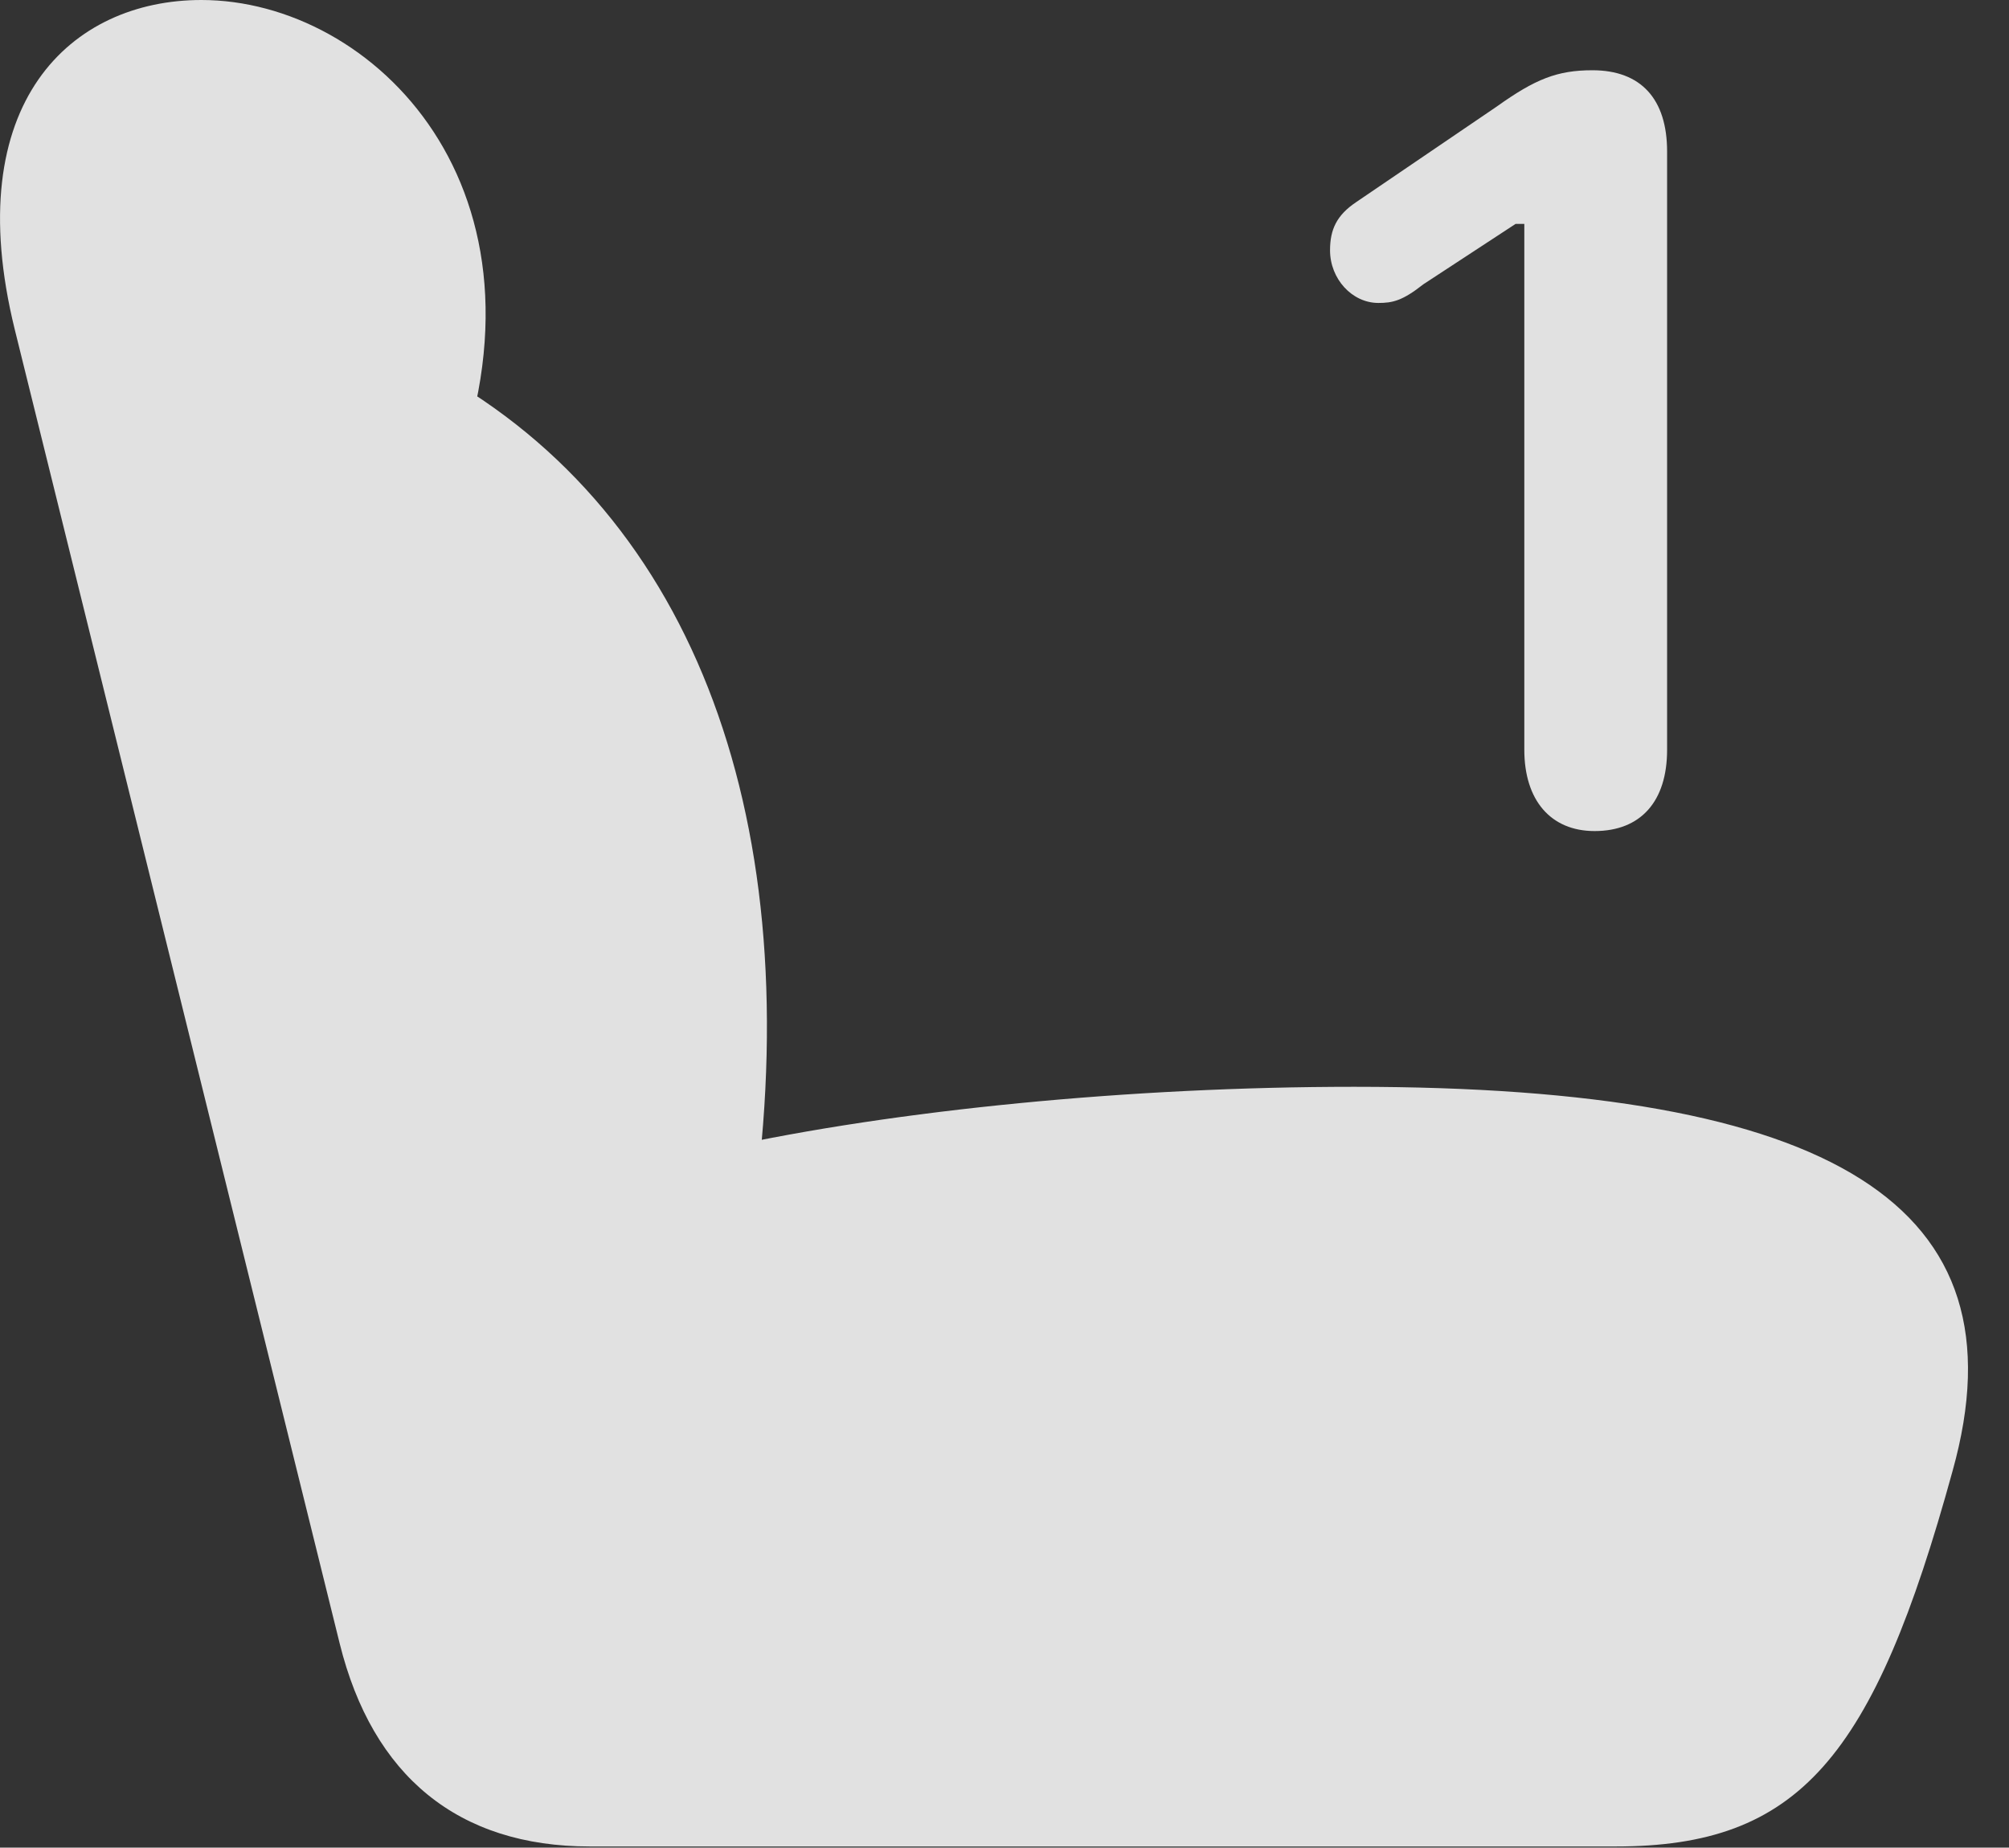 <?xml version="1.0" encoding="UTF-8"?>
<!--Generator: Apple Native CoreSVG 326-->
<!DOCTYPE svg
PUBLIC "-//W3C//DTD SVG 1.1//EN"
       "http://www.w3.org/Graphics/SVG/1.1/DTD/svg11.dtd">
<svg version="1.1" xmlns="http://www.w3.org/2000/svg" xmlns:xlink="http://www.w3.org/1999/xlink" viewBox="0 0 17.869 16.436">
 <rect x="0" y="0" width="17.869" height="16.436" fill="#333333" stroke="none"/>
 <g>
  <rect height="16.436" opacity="0" width="17.869" x="0" y="0"/>
  <path d="M17.367 13.086C18.031 10.713 16.293 9.668 12.045 9.668C10.062 9.668 7.972 9.873 6.41 10.215L6.722 10.635C7.162 7.207 6.137 4.482 3.763 3.242L4.017 4.307C5.023 1.689 3.324 0 1.791 0C0.638 0-0.367 0.908 0.131 2.93L3.021 14.619C3.314 15.801 4.076 16.426 5.248 16.426L14.369 16.426C16 16.426 16.664 15.645 17.367 13.086Z" fill="white" fill-opacity="0.85"/>
  <path d="M14.183 7.393C14.594 7.393 14.828 7.129 14.828 6.67L14.828 1.348C14.828 0.879 14.594 0.625 14.164 0.625C13.851 0.625 13.656 0.703 13.314 0.947L12.064 1.797C11.889 1.914 11.83 2.041 11.83 2.227C11.83 2.48 12.025 2.695 12.26 2.695C12.386 2.695 12.474 2.676 12.66 2.529L13.48 1.992L13.558 1.992L13.558 6.67C13.558 7.119 13.793 7.393 14.183 7.393Z" fill="white" fill-opacity="0.85"/>
 </g>
</svg>
